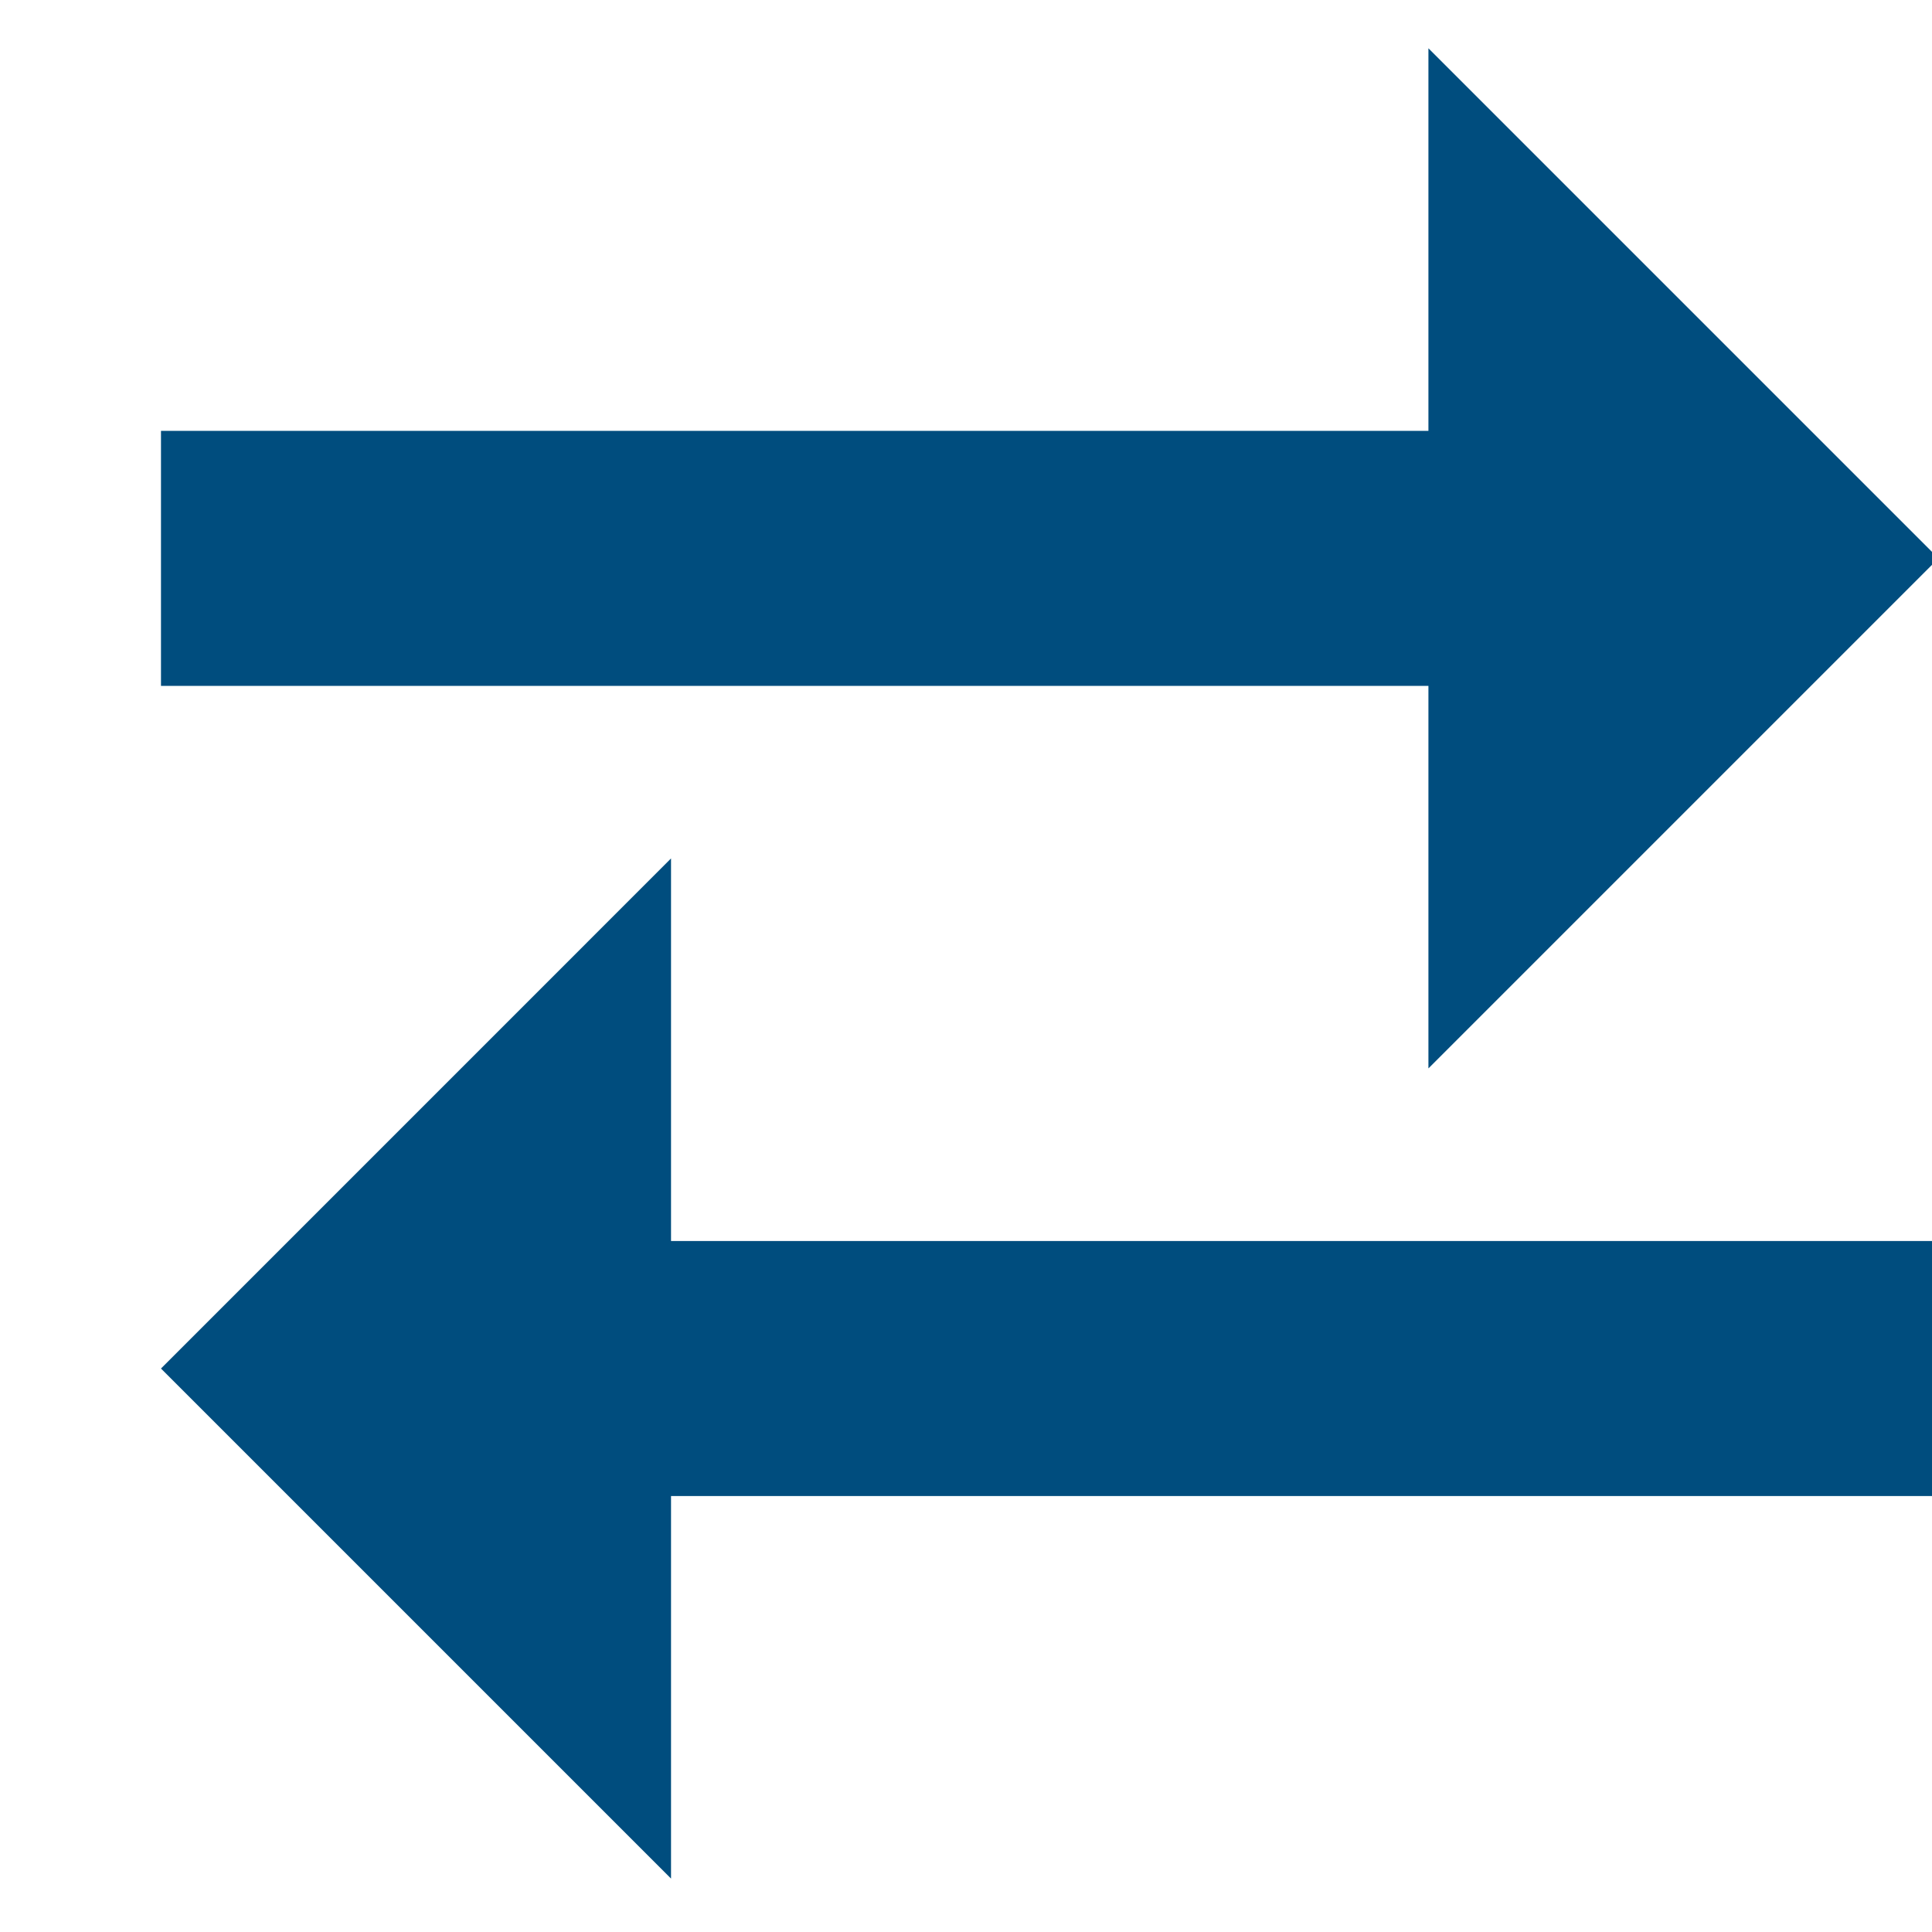 <svg width="40" height="40" viewBox="0 0 40 40" fill="none" xmlns="http://www.w3.org/2000/svg">
<g clip-path="url(#clip0_0_561)">
<path fill-rule="evenodd" clip-rule="evenodd" d="M29.574 1L40.134 11.56L29.574 22.12V14.2H3.333V8.92H29.574V1ZM13.893 17.773L3.333 28.334L13.893 38.894V30.974H40.134V25.694H13.893V17.773Z" fill="#004D7E"/>
</g>
<defs>
<clipPath id="clip0_0_561">
<rect width="40" height="40" fill="white"/>
</clipPath>
</defs>
</svg>
